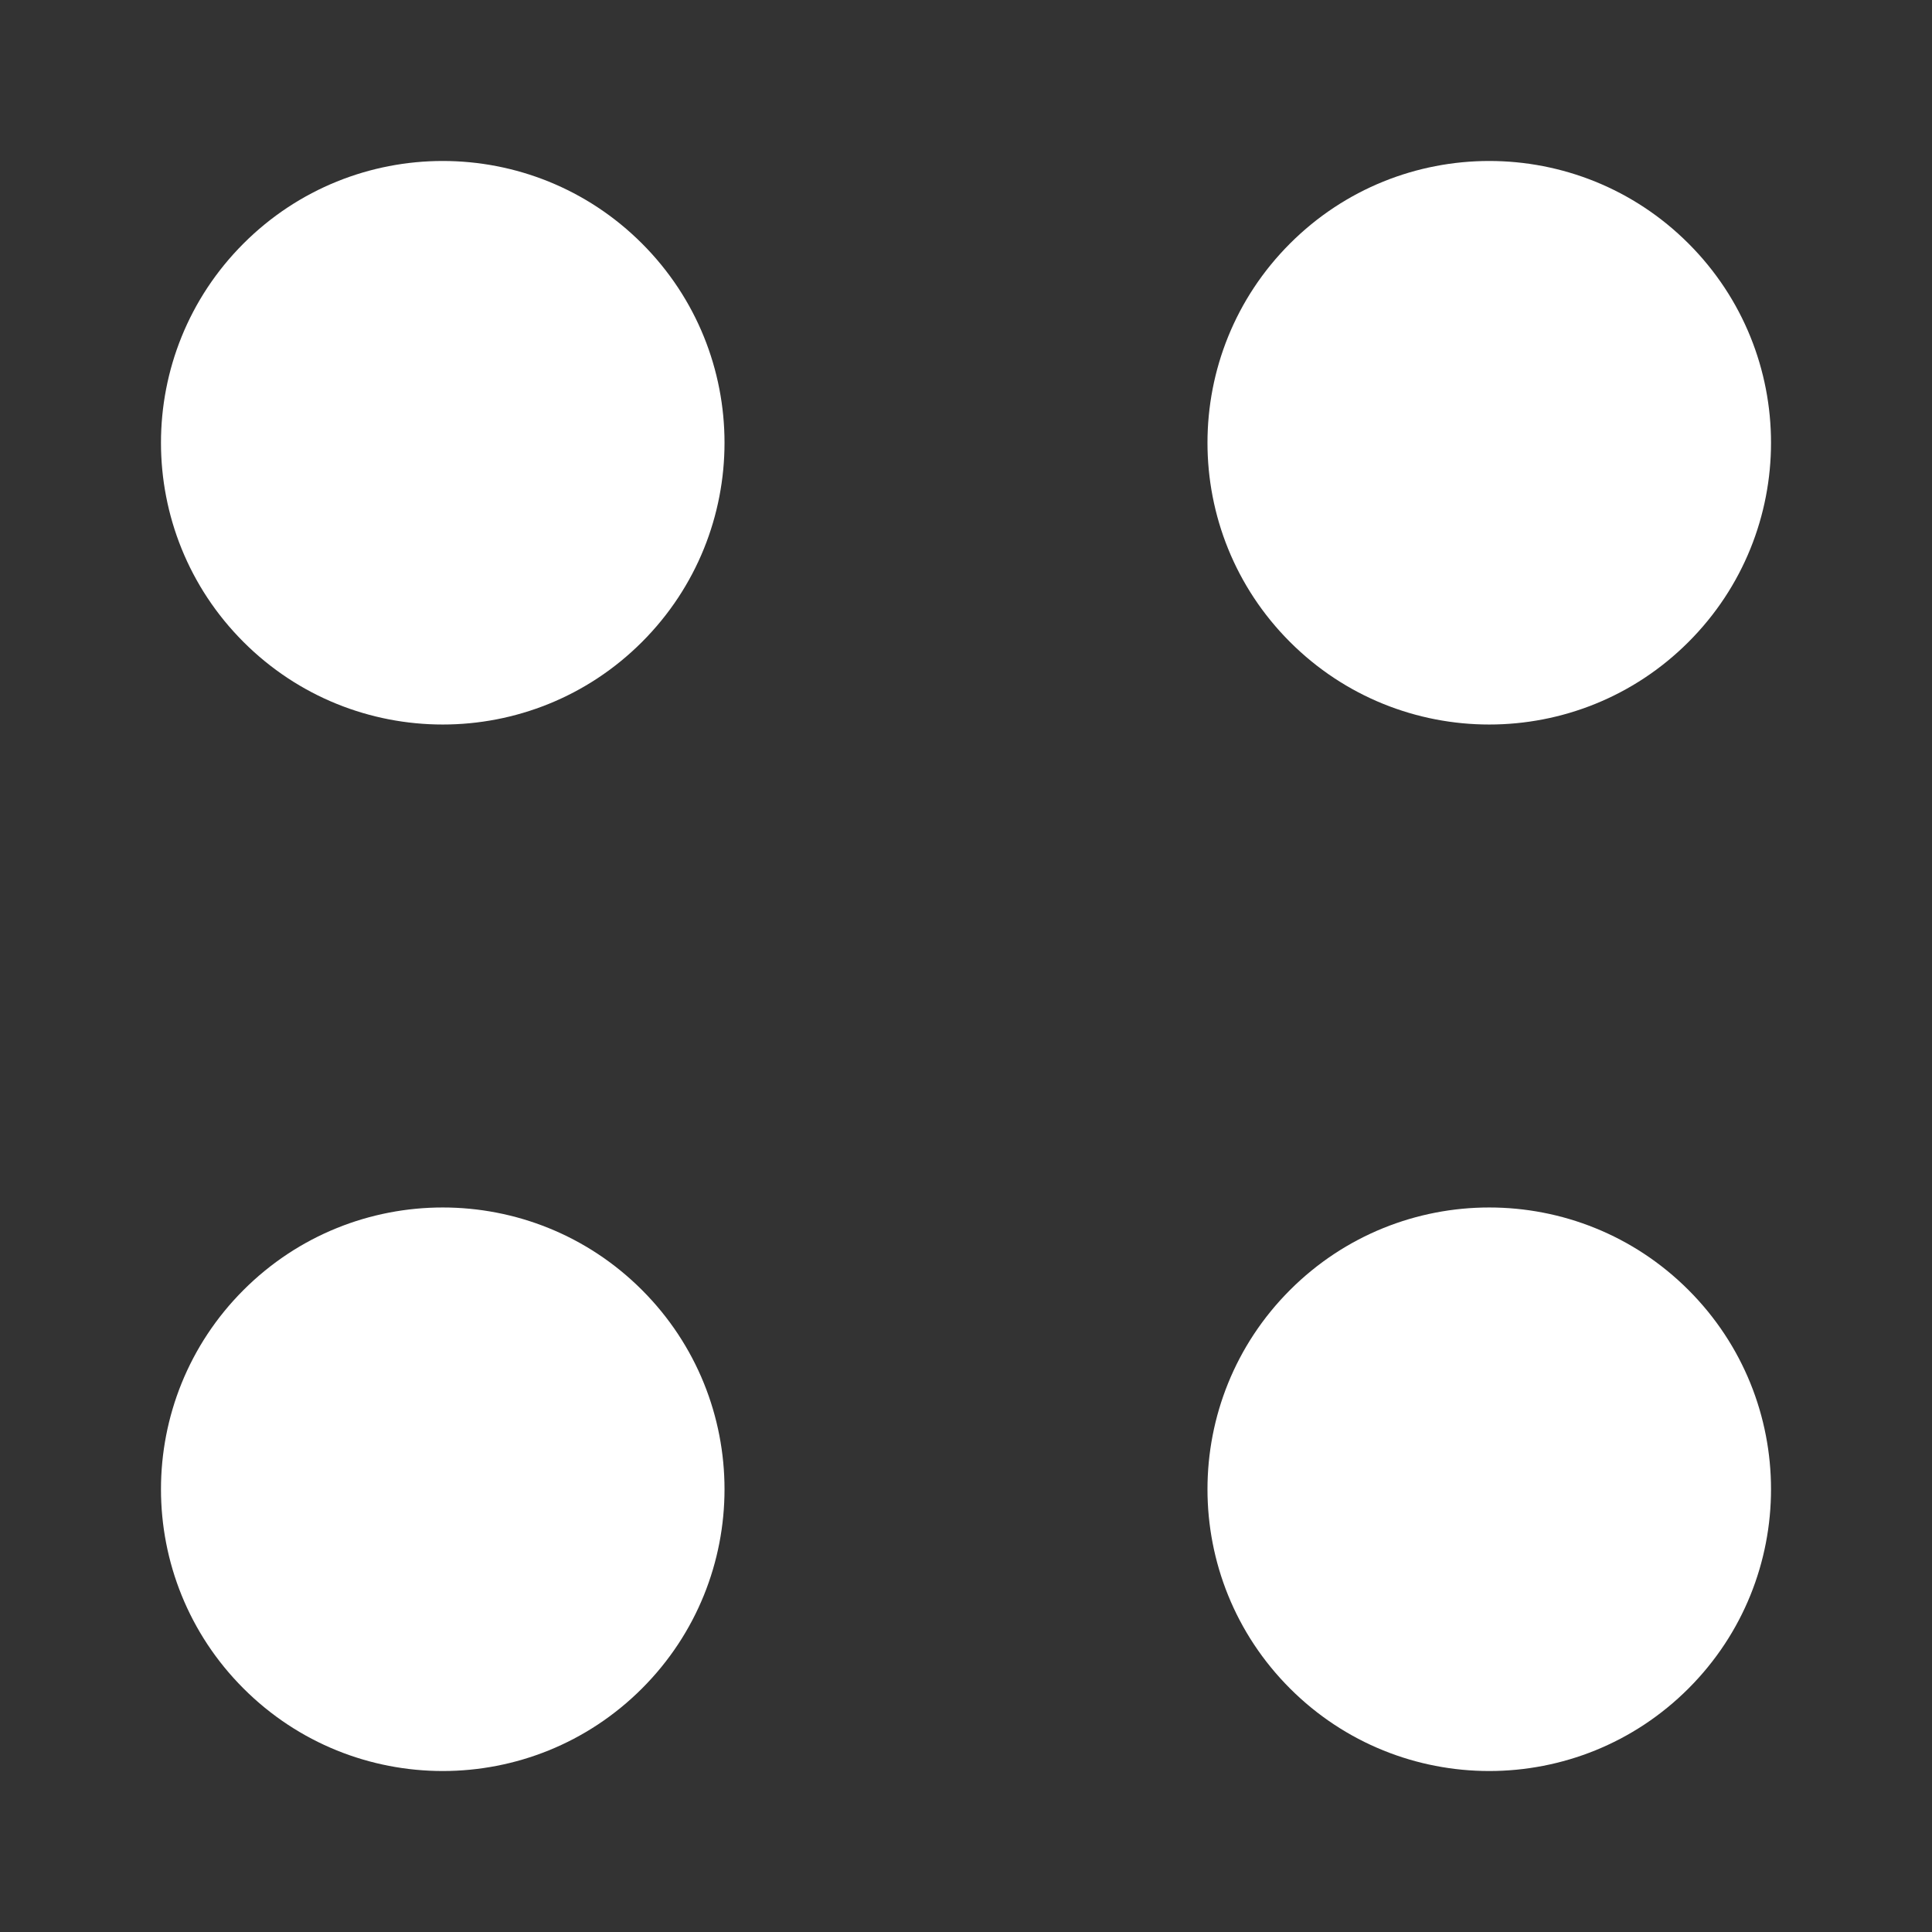 <svg width="24" height="24" viewBox="0 0 24 24" fill="none" xmlns="http://www.w3.org/2000/svg">
<rect x="0" y="0" width="24" height="24" fill="#333333" stroke="none"/>
<path d="M7.975 7.975C6.608 9.342 4.392 9.342 3.025 7.975C1.658 6.608 1.658 4.392 3.025 3.025C4.392 1.658 6.608 1.658 7.975 3.025C9.342 4.392 9.342 6.608 7.975 7.975Z" fill="white"/>
<path d="M7.975 20.975C6.608 22.342 4.392 22.342 3.025 20.975C1.658 19.608 1.658 17.392 3.025 16.025C4.392 14.658 6.608 14.658 7.975 16.025C9.342 17.392 9.342 19.608 7.975 20.975Z" fill="white"/>
<path d="M20.975 7.975C19.608 9.342 17.392 9.342 16.025 7.975C14.658 6.608 14.658 4.392 16.025 3.025C17.392 1.658 19.608 1.658 20.975 3.025C22.342 4.392 22.342 6.608 20.975 7.975Z" fill="white"/>
<path d="M20.975 20.975C19.608 22.342 17.392 22.342 16.025 20.975C14.658 19.608 14.658 17.392 16.025 16.025C17.392 14.658 19.608 14.658 20.975 16.025C22.342 17.392 22.342 19.608 20.975 20.975Z" fill="white"/>
</svg>
